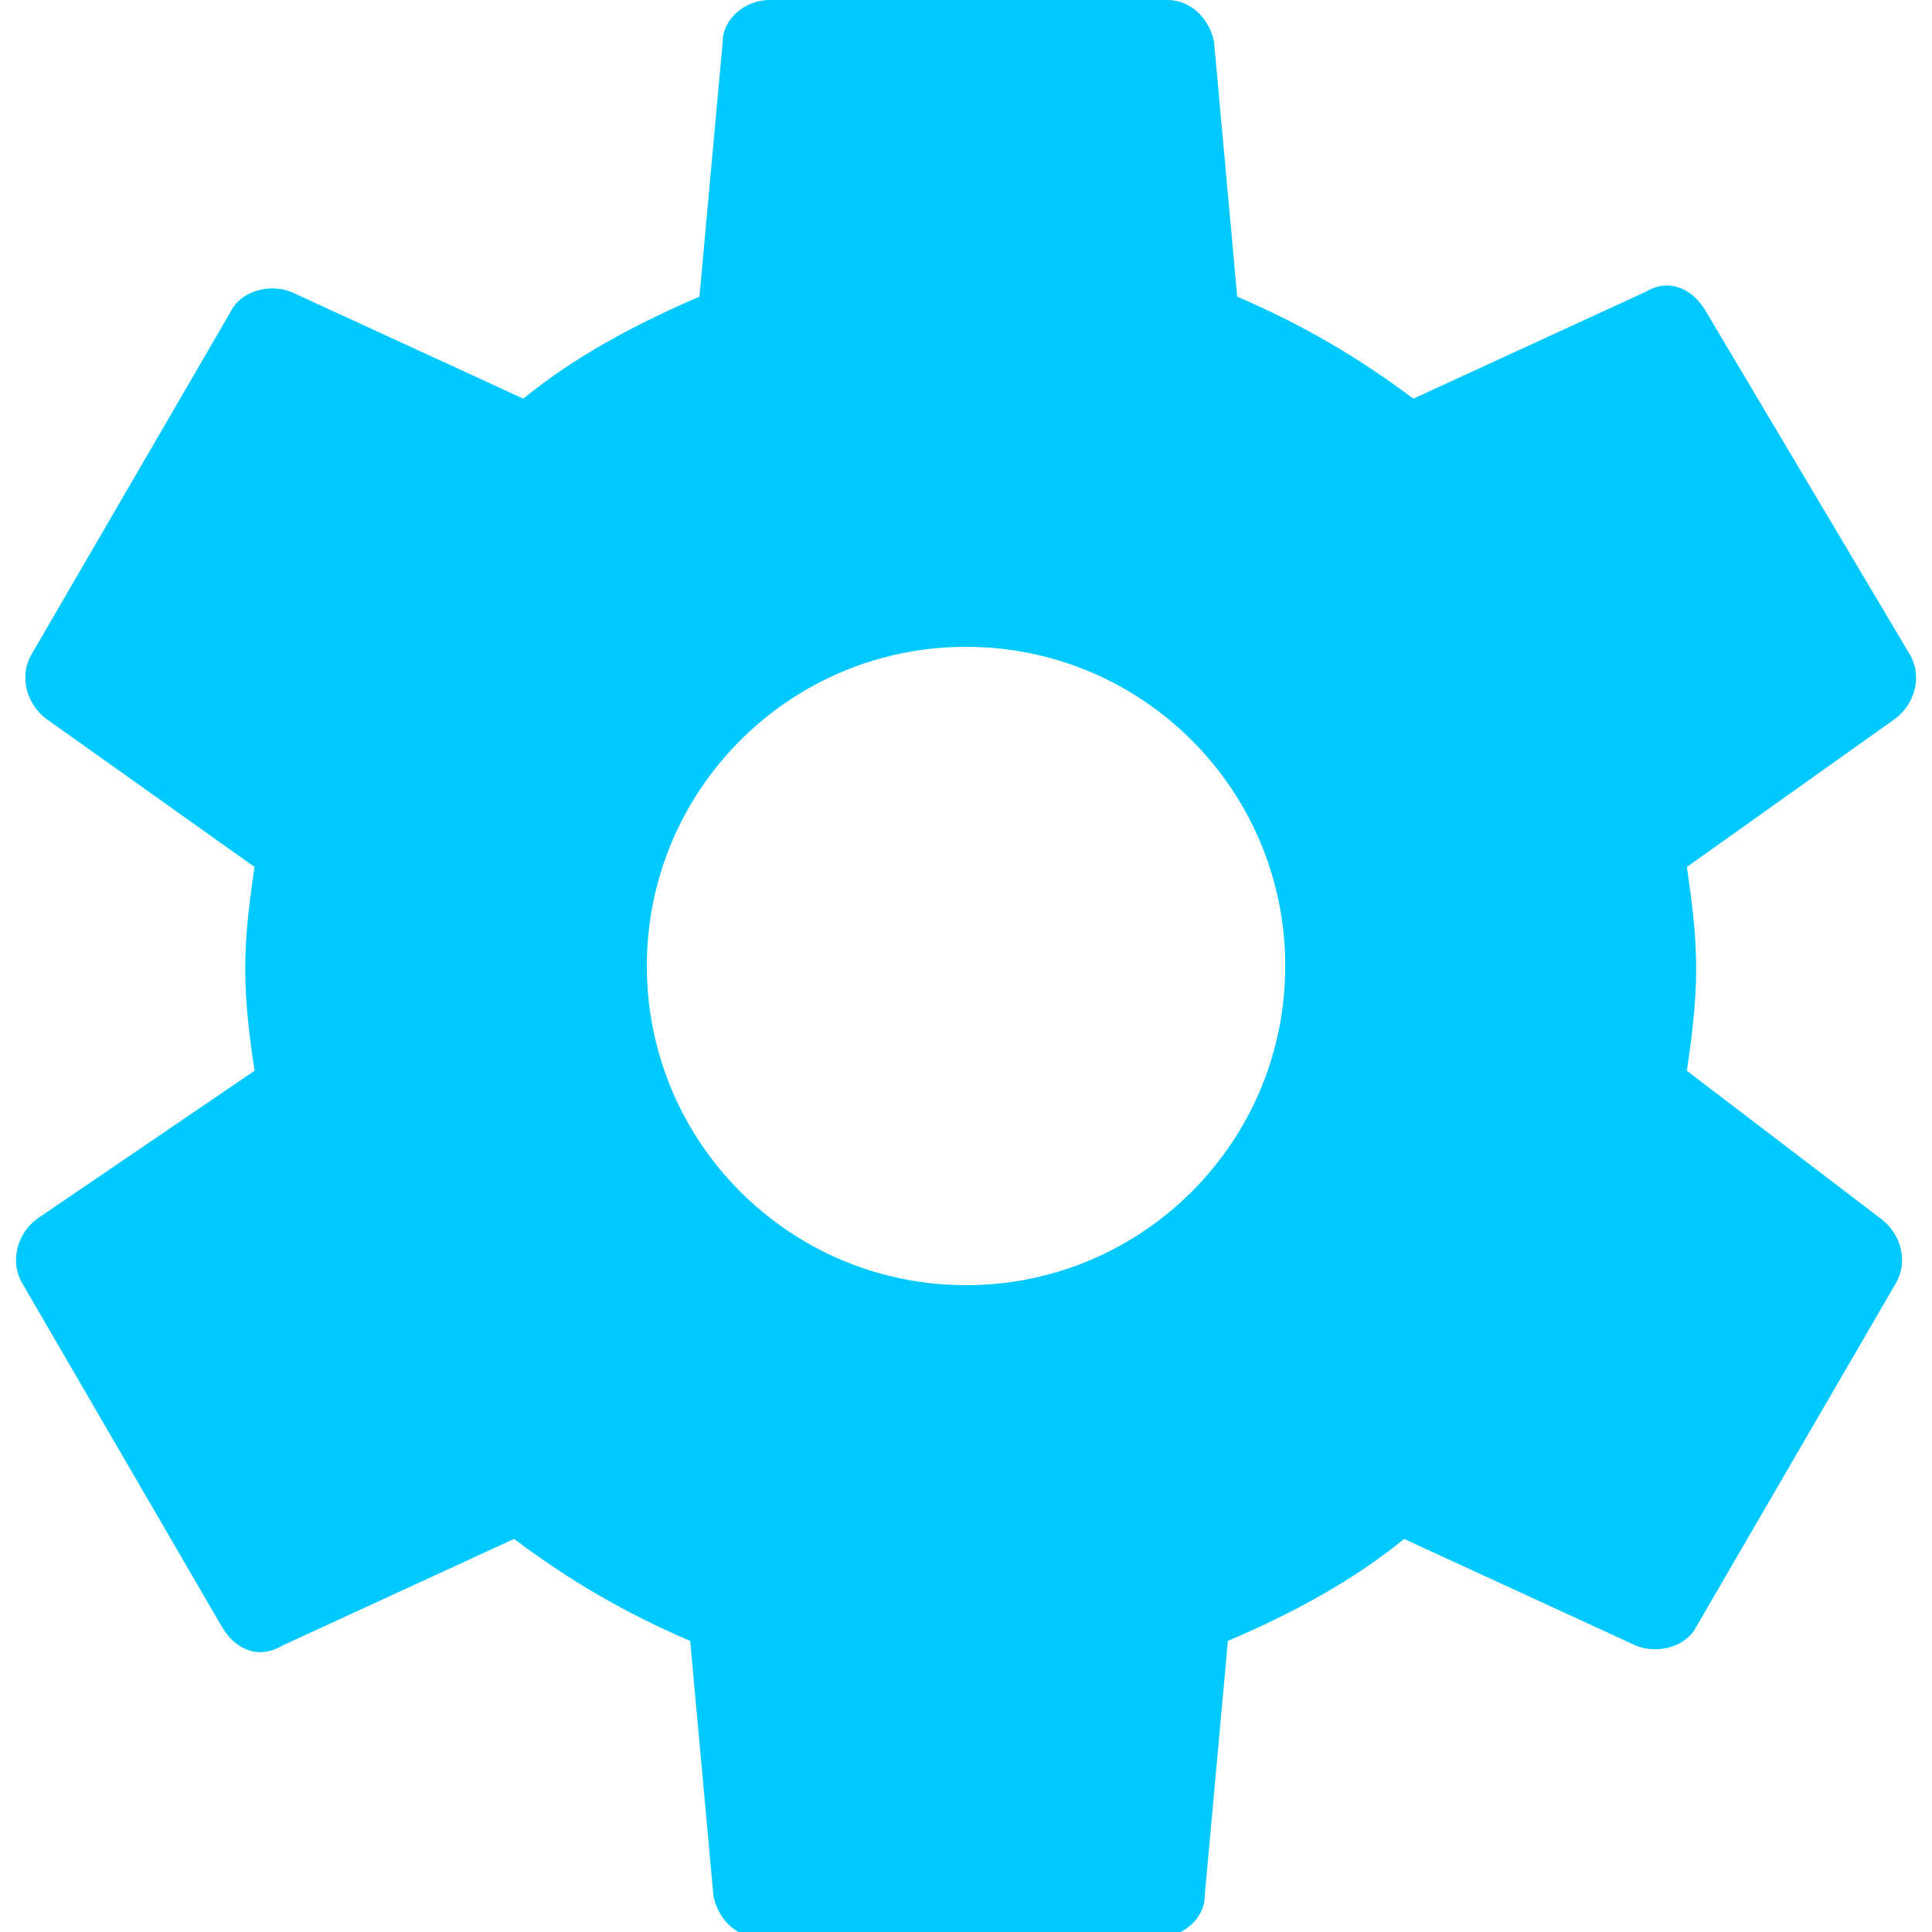 <?xml version="1.0" encoding="utf-8"?>
<!-- Generator: Adobe Illustrator 16.0.5, SVG Export Plug-In . SVG Version: 6.00 Build 0)  -->
<!DOCTYPE svg PUBLIC "-//W3C//DTD SVG 1.1//EN" "http://www.w3.org/Graphics/SVG/1.1/DTD/svg11.dtd">
<svg version="1.1" id="Layer_1" xmlns="http://www.w3.org/2000/svg" xmlns:xlink="http://www.w3.org/1999/xlink" x="0px" y="0px"
	 width="29px" height="29px" viewBox="358.833 78.5 29 29" enable-background="new 358.833 78.5 29 29" xml:space="preserve">
<path fill="#00C9FF" d="M384.154,94.573c0.068-0.486,0.139-0.974,0.139-1.53s-0.07-1.044-0.139-1.53l3.13-2.227
	c0.279-0.209,0.418-0.627,0.209-0.975l-3.061-5.149c-0.21-0.347-0.557-0.487-0.905-0.278l-3.479,1.6
	c-0.835-0.626-1.669-1.113-2.644-1.531l-0.348-3.827c-0.069-0.347-0.349-0.626-0.696-0.626h-5.984c-0.348,0-0.695,0.279-0.695,0.626
	l-0.349,3.827c-0.974,0.418-1.878,0.905-2.644,1.531l-3.479-1.6c-0.347-0.139-0.765,0-0.904,0.278l-2.992,5.149
	c-0.208,0.348-0.069,0.765,0.209,0.975l3.131,2.227c-0.069,0.486-0.139,0.974-0.139,1.53s0.069,1.044,0.139,1.53l-3.271,2.227
	c-0.277,0.209-0.417,0.626-0.208,0.975l2.992,5.148c0.209,0.349,0.557,0.488,0.904,0.278l3.479-1.601
	c0.834,0.626,1.669,1.114,2.644,1.531l0.349,3.828c0.069,0.349,0.347,0.626,0.695,0.626h5.983c0.349,0,0.696-0.277,0.696-0.626
	l0.348-3.828c0.975-0.417,1.879-0.905,2.645-1.531l3.479,1.601c0.348,0.141,0.766,0,0.904-0.278l2.991-5.148
	c0.209-0.349,0.07-0.766-0.209-0.975L384.154,94.573z M368.542,93c0-2.646,2.146-4.791,4.792-4.791c2.646,0,4.791,2.145,4.791,4.791
	c0,2.646-2.145,4.791-4.791,4.791C370.688,97.791,368.542,95.646,368.542,93z"/>
</svg>
